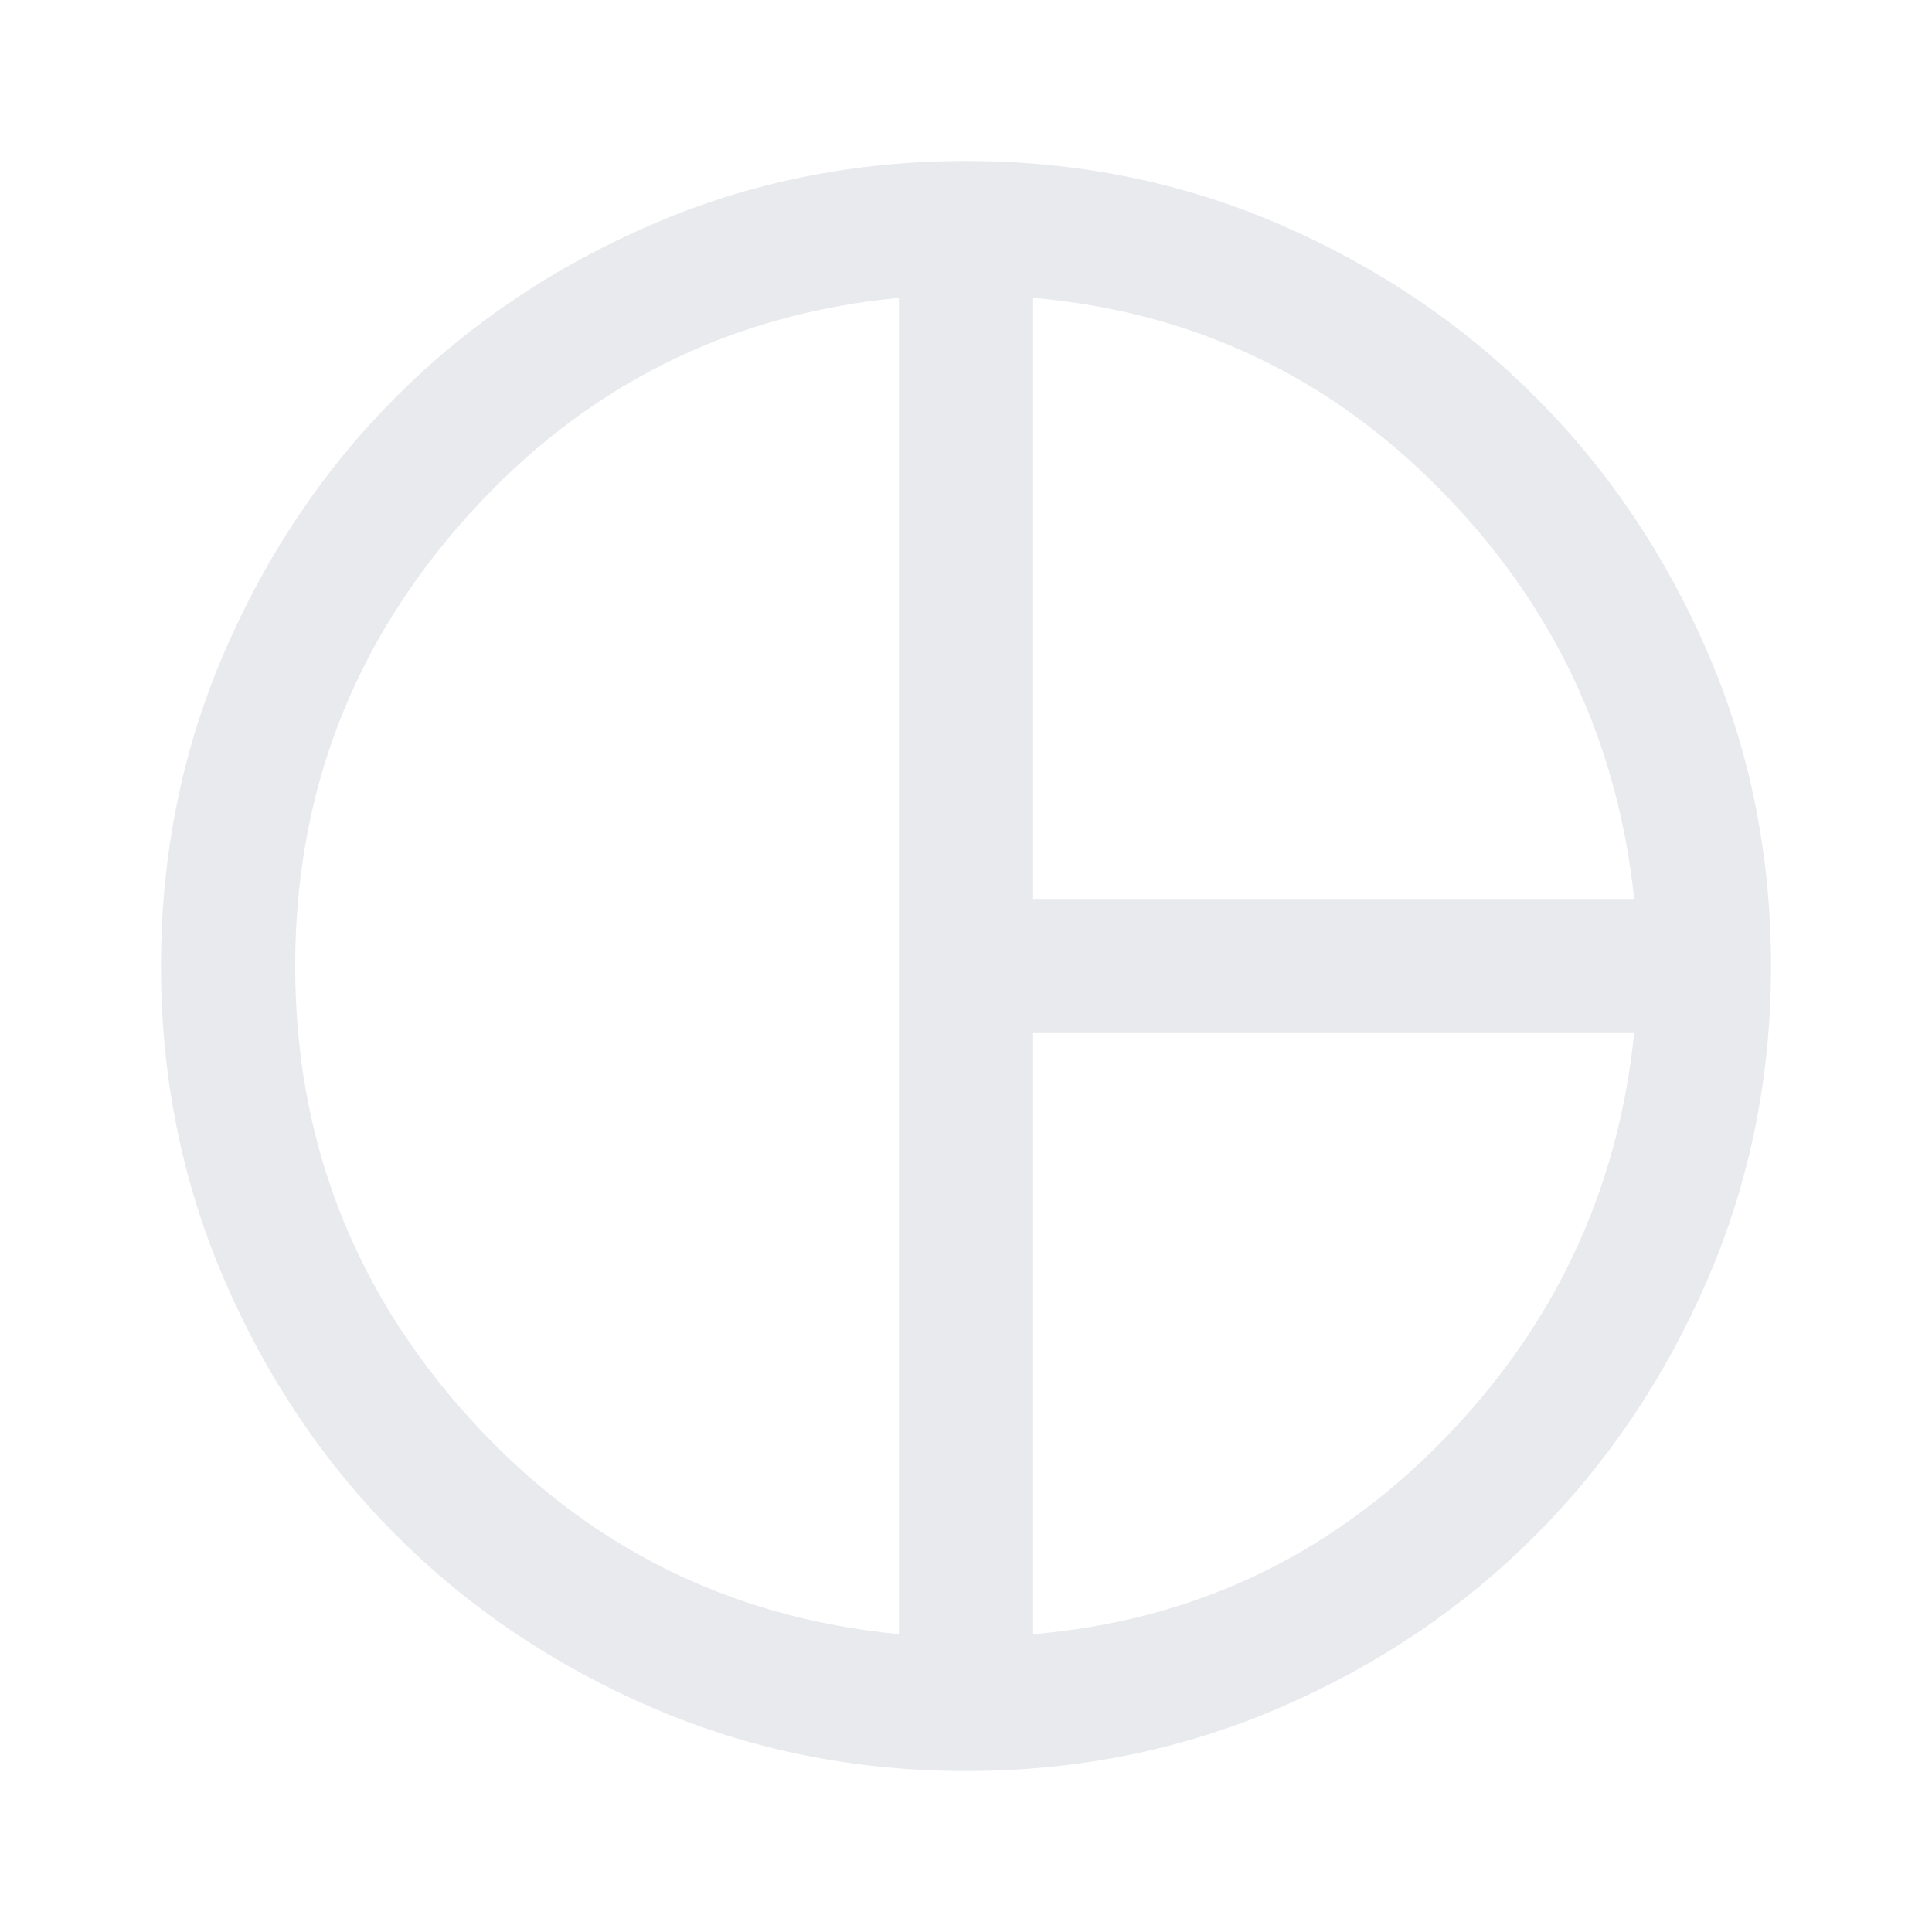 <svg xmlns="http://www.w3.org/2000/svg" height="40px" viewBox="0 -960 960 960" width="40px" fill="#e8eaed"><path d="M513.33-513.33H812q-12.33-118-96.17-203.17Q632-801.67 513.33-812v298.67ZM446.67-148v-664Q319-799.67 232.83-704.17q-86.16 95.5-86.16 224.17t86.16 224.17Q319-160.33 446.67-148Zm66.66 0Q632-158 716-243.33q84-85.34 96-203.34H513.33V-148ZM480-480Zm0 400q-83 0-156-31.5T197-197q-54-54-85.5-127T80-480q0-83 31.5-156T197-763q54-54 127-85.5T480-880q83 0 155.83 31.5 72.84 31.5 127 85.67 54.17 54.16 85.67 127Q880-563 880-480q0 82.67-31.5 155.67-31.5 73-85.5 127.16Q709-143 636-111.5T480-80Z"/></svg>